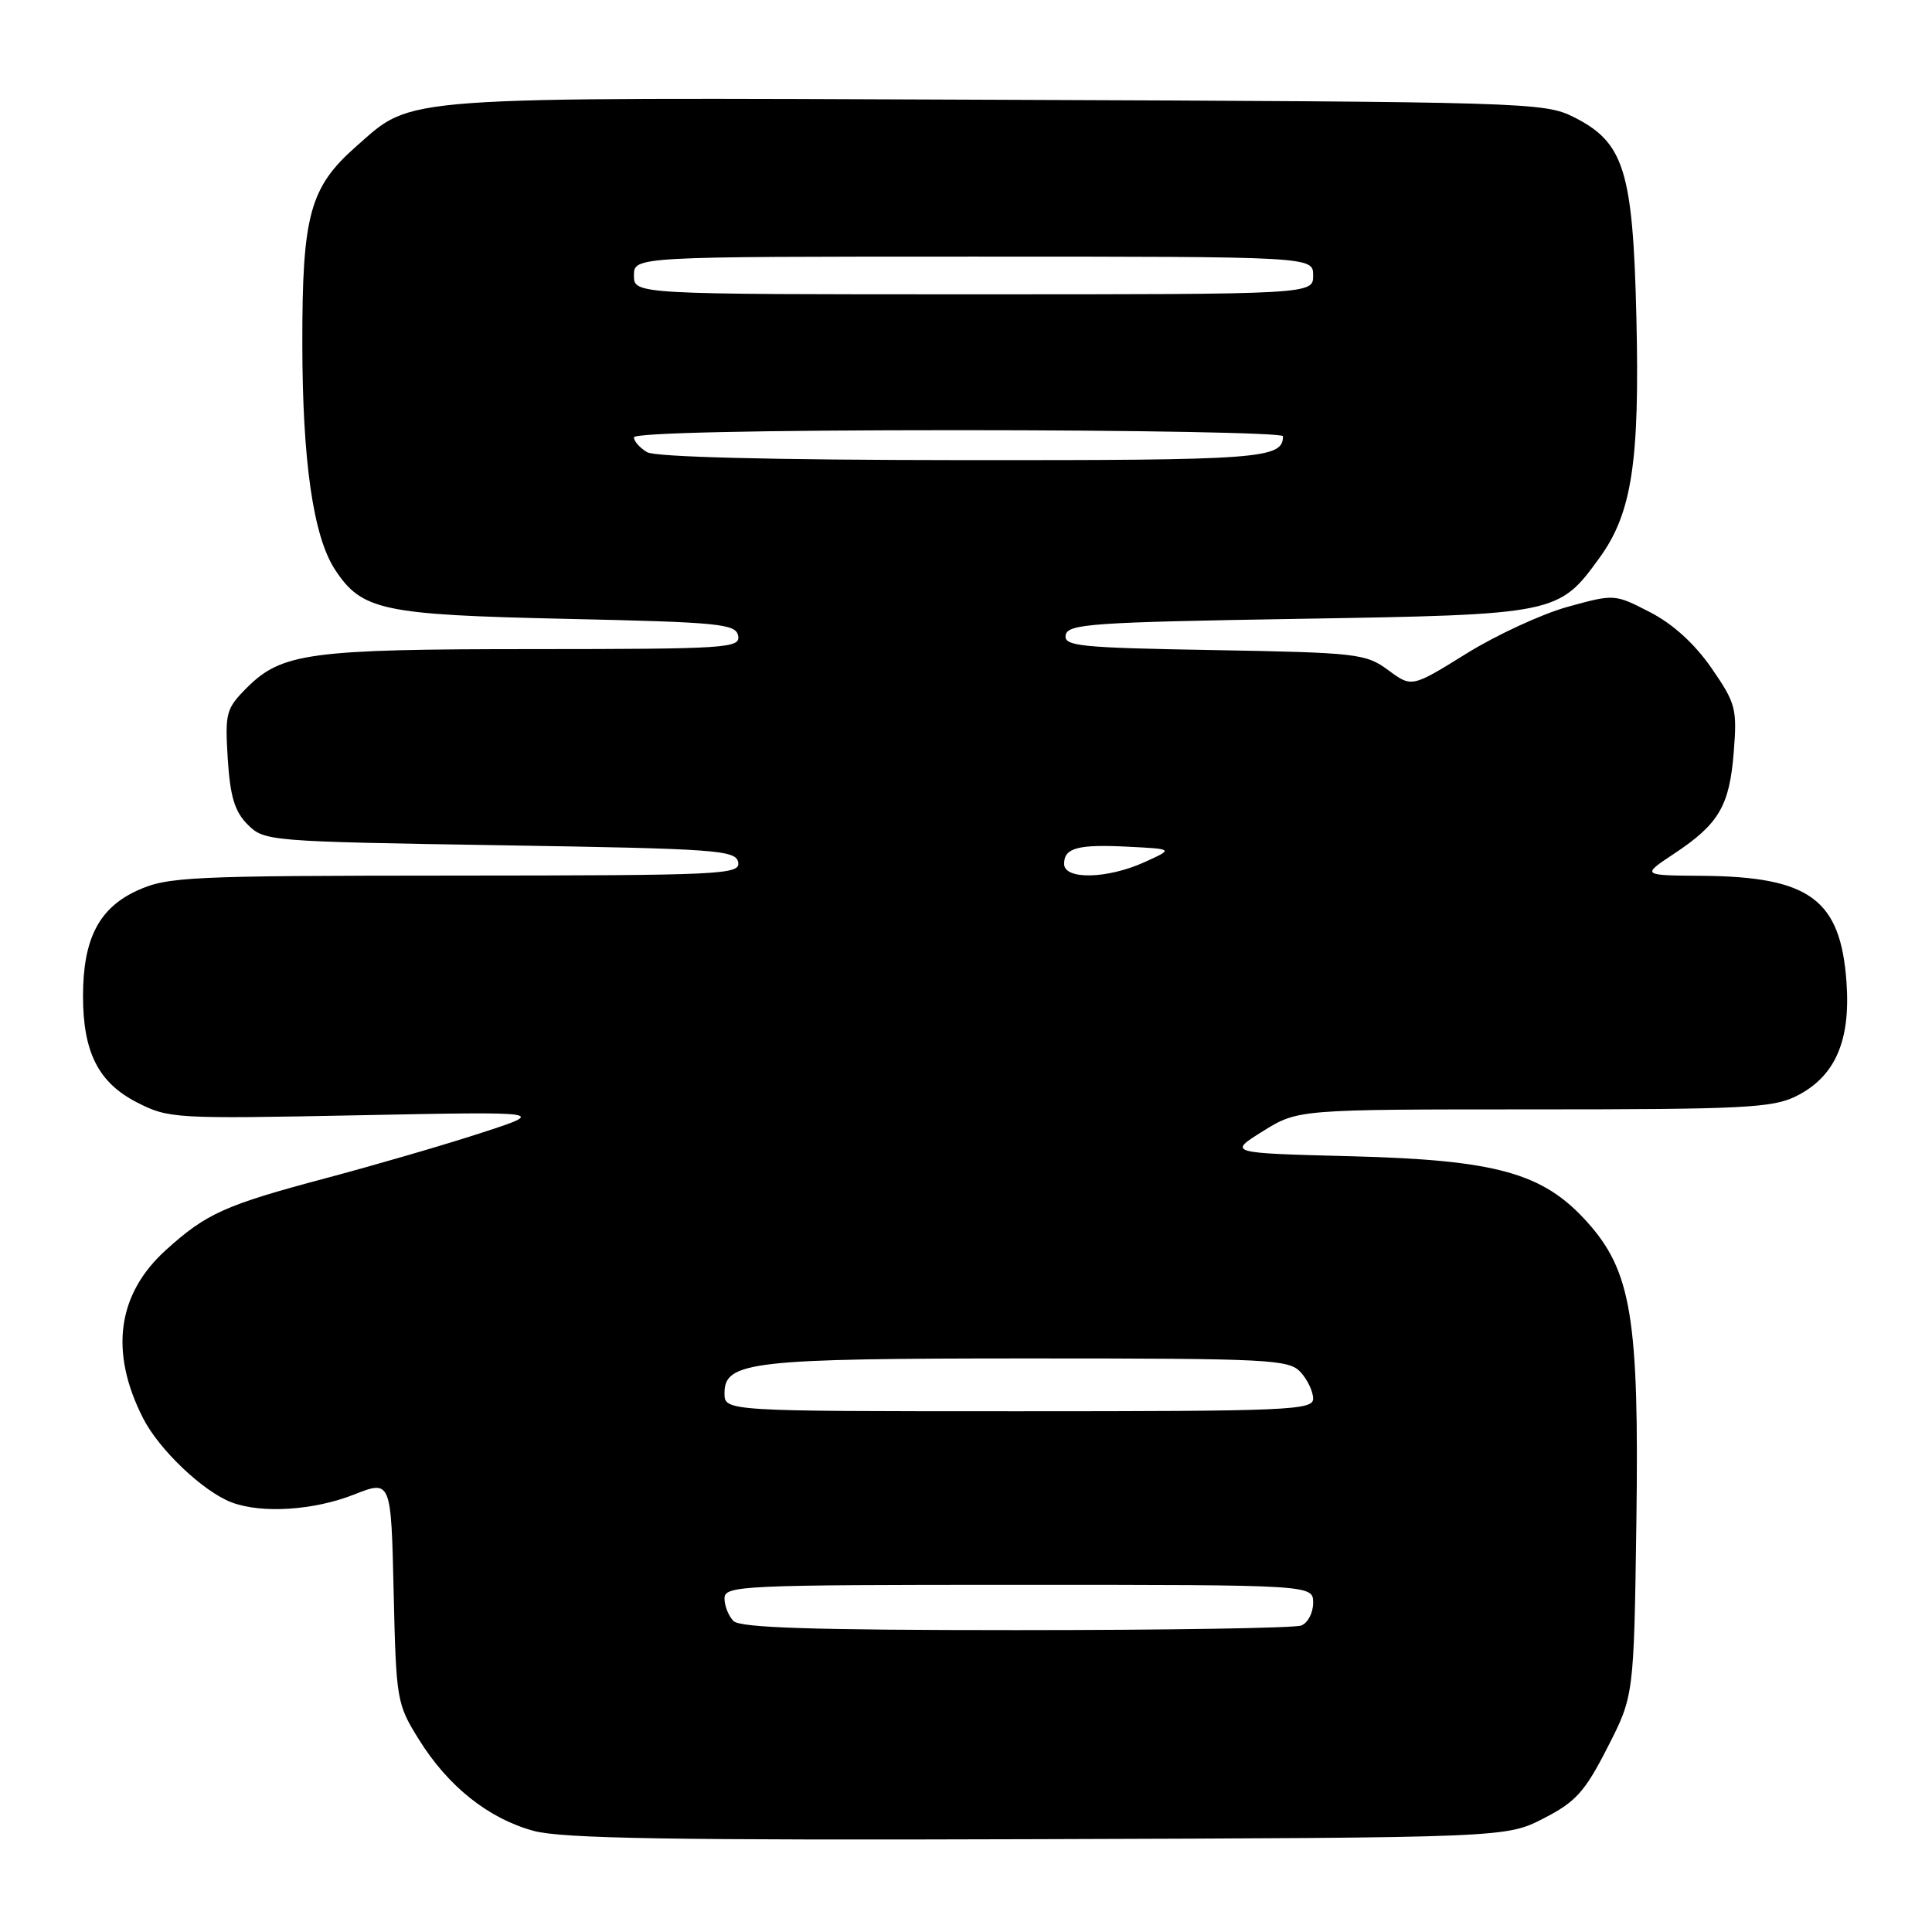 <?xml version="1.0" encoding="UTF-8" standalone="no"?>
<!DOCTYPE svg PUBLIC "-//W3C//DTD SVG 1.1//EN" "http://www.w3.org/Graphics/SVG/1.1/DTD/svg11.dtd" >
<svg xmlns="http://www.w3.org/2000/svg" xmlns:xlink="http://www.w3.org/1999/xlink" version="1.1" viewBox="0 0 256 256">
 <g >
 <path fill="currentColor"
d=" M 204.53 240.95 C 208.80 238.76 210.00 237.43 213.00 231.55 C 216.50 224.71 216.50 224.71 216.83 201.61 C 217.20 174.66 216.17 168.41 210.26 161.87 C 204.44 155.42 198.29 153.71 179.10 153.21 C 162.69 152.79 162.69 152.79 167.34 149.89 C 171.99 147.00 171.99 147.00 203.25 147.00 C 231.00 147.00 234.89 146.80 238.00 145.25 C 243.15 142.68 245.23 137.96 244.67 130.13 C 243.88 119.16 239.80 116.16 225.50 116.05 C 217.50 115.99 217.50 115.99 221.81 113.13 C 227.76 109.19 229.17 106.79 229.73 99.66 C 230.19 93.90 230.00 93.18 226.77 88.51 C 224.54 85.29 221.66 82.67 218.62 81.11 C 213.94 78.70 213.92 78.70 207.71 80.41 C 204.30 81.36 198.25 84.15 194.28 86.62 C 187.06 91.10 187.06 91.10 183.95 88.80 C 180.99 86.61 179.85 86.48 160.86 86.14 C 142.98 85.83 140.93 85.62 141.21 84.14 C 141.49 82.67 144.76 82.45 172.01 82.00 C 206.29 81.44 206.53 81.39 211.96 73.89 C 216.24 67.99 217.28 61.16 216.83 42.06 C 216.37 22.57 215.20 18.85 208.50 15.50 C 204.63 13.56 202.20 13.49 132.00 13.22 C 51.73 12.90 54.85 12.68 47.24 19.36 C 41.05 24.80 40.04 28.46 40.06 45.50 C 40.07 61.13 41.51 71.07 44.38 75.46 C 47.94 80.89 50.62 81.46 74.99 82.00 C 95.38 82.45 97.51 82.66 97.81 84.25 C 98.12 85.88 96.30 86.00 70.82 86.01 C 41.05 86.01 37.33 86.51 32.71 91.13 C 29.95 93.90 29.80 94.46 30.18 100.56 C 30.50 105.57 31.10 107.55 32.83 109.27 C 35.01 111.46 35.64 111.51 66.26 112.00 C 94.96 112.46 97.50 112.64 97.81 114.25 C 98.13 115.89 95.80 116.00 60.32 116.02 C 25.01 116.04 22.22 116.17 18.21 117.99 C 13.11 120.31 11.00 124.41 11.00 132.00 C 11.00 139.44 13.05 143.47 18.16 146.08 C 22.34 148.22 23.18 148.26 47.48 147.78 C 72.50 147.28 72.50 147.28 63.62 150.16 C 58.74 151.75 49.51 154.43 43.12 156.13 C 29.80 159.68 27.36 160.78 22.00 165.62 C 15.52 171.47 14.48 179.14 18.97 187.94 C 21.10 192.11 26.91 197.63 30.68 199.07 C 34.65 200.58 41.56 200.14 46.87 198.05 C 51.82 196.10 51.82 196.10 52.16 210.88 C 52.49 225.30 52.57 225.78 55.50 230.48 C 59.37 236.71 64.71 240.96 70.71 242.60 C 74.46 243.62 89.01 243.86 137.53 243.70 C 199.56 243.50 199.56 243.50 204.53 240.95 Z  M 97.20 214.80 C 96.54 214.14 96.00 212.79 96.00 211.80 C 96.00 210.10 98.11 210.00 135.00 210.00 C 174.00 210.00 174.00 210.00 174.00 212.39 C 174.00 213.71 173.29 215.06 172.42 215.39 C 171.55 215.73 154.54 216.00 134.62 216.00 C 107.78 216.00 98.09 215.69 97.20 214.80 Z  M 96.00 184.60 C 96.00 180.40 99.56 180.00 136.49 180.00 C 168.35 180.00 170.80 180.13 172.35 181.83 C 173.26 182.83 174.00 184.41 174.00 185.33 C 174.00 186.86 170.78 187.00 135.00 187.00 C 96.00 187.00 96.00 187.00 96.00 184.60 Z  M 141.00 114.47 C 141.00 112.33 142.83 111.85 149.61 112.20 C 155.50 112.50 155.50 112.50 151.63 114.25 C 146.70 116.48 141.00 116.59 141.00 114.47 Z  M 85.75 59.92 C 84.79 59.36 84.00 58.47 84.00 57.95 C 84.00 57.36 100.50 57.00 127.00 57.00 C 150.65 57.00 170.00 57.36 170.00 57.80 C 170.00 60.79 167.14 61.00 127.55 60.97 C 102.21 60.95 86.86 60.56 85.75 59.92 Z  M 84.00 36.50 C 84.00 34.00 84.00 34.00 129.00 34.00 C 174.00 34.00 174.00 34.00 174.00 36.50 C 174.00 39.00 174.00 39.00 129.00 39.00 C 84.00 39.00 84.00 39.00 84.00 36.50 Z "/>
</g>
</svg>